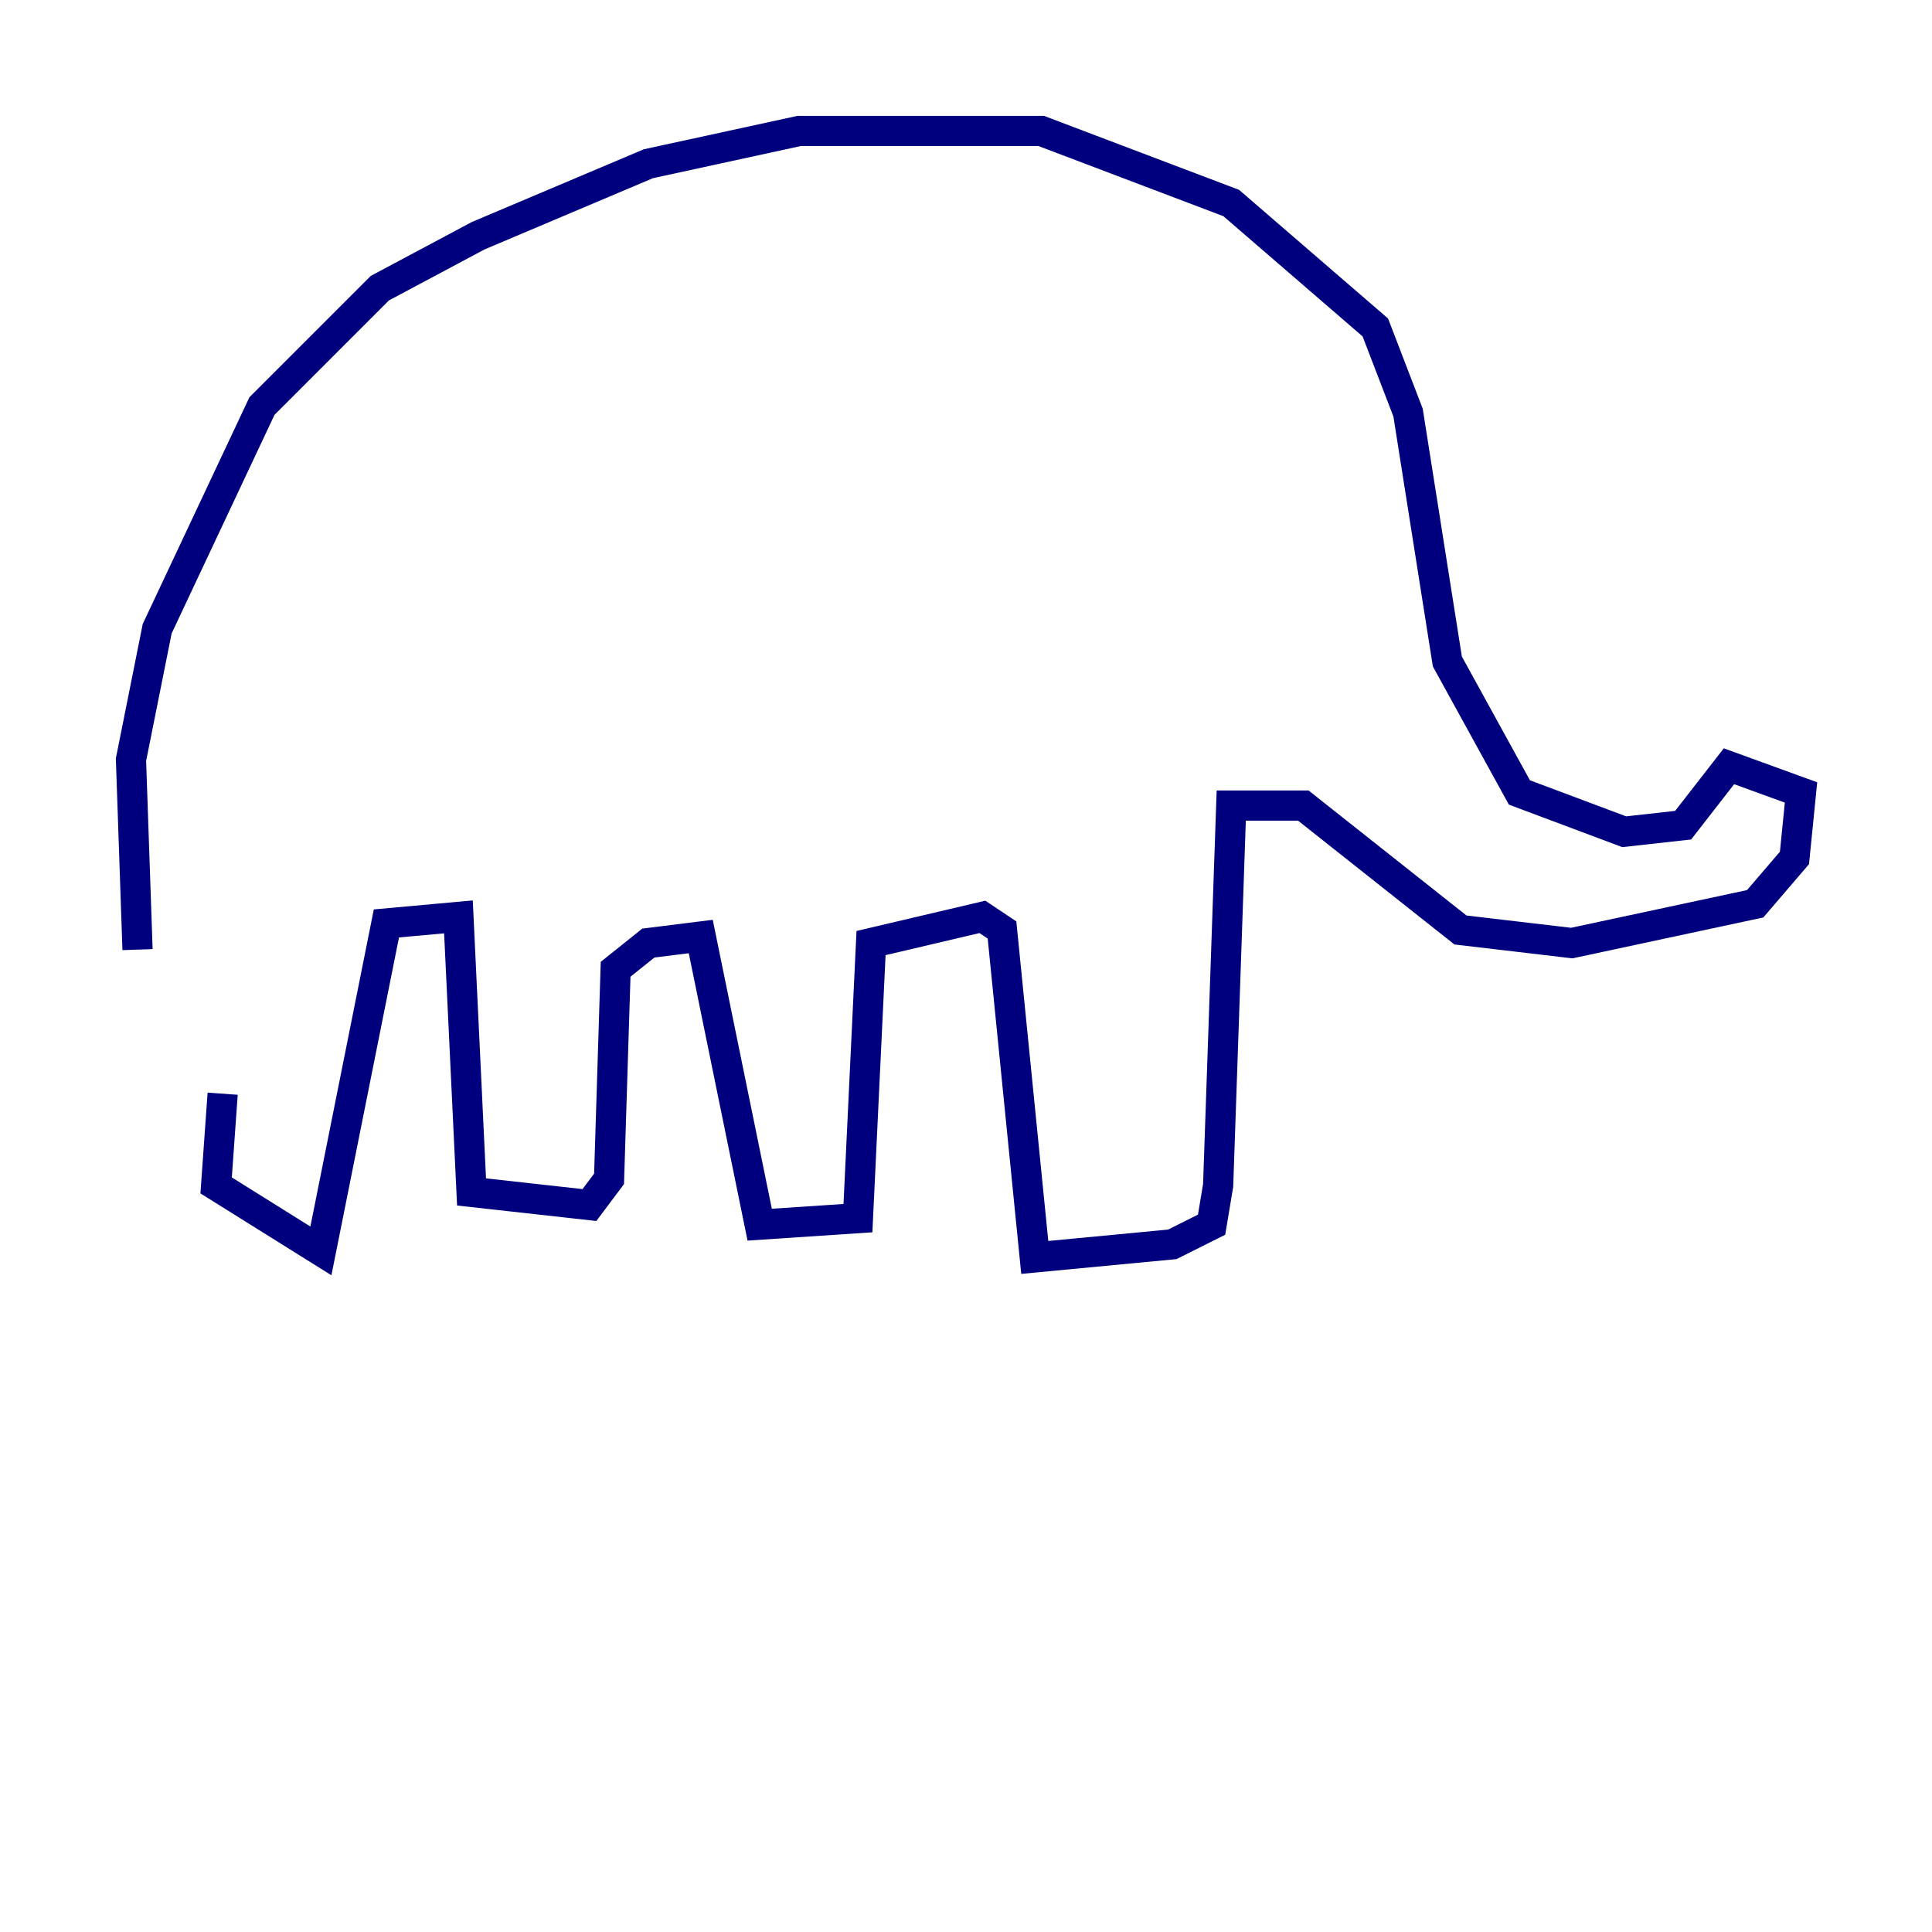 <?xml version="1.0" encoding="utf-8" ?>
<svg baseProfile="tiny" height="128" version="1.2" viewBox="0,0,128,128" width="128" xmlns="http://www.w3.org/2000/svg" xmlns:ev="http://www.w3.org/2001/xml-events" xmlns:xlink="http://www.w3.org/1999/xlink"><defs /><polyline fill="none" points="9.112,62.915 8.678,50.332 10.414,41.654 17.356,26.902 25.166,19.091 31.675,15.62 42.956,10.848 52.936,8.678 68.99,8.678 81.573,13.451 91.119,21.695 93.288,27.336 95.891,43.824 100.664,52.502 107.607,55.105 111.512,54.671 114.549,50.766 119.322,52.502 118.888,56.841 116.285,59.878 104.136,62.481 96.759,61.614 86.346,53.37 81.573,53.37 80.705,78.536 80.271,81.139 77.668,82.441 68.556,83.308 66.386,61.614 65.085,60.746 57.709,62.481 56.841,80.705 50.332,81.139 46.427,62.047 42.956,62.481 40.786,64.217 40.352,78.102 39.051,79.837 31.241,78.969 30.373,60.746 25.6,61.18 21.261,82.875 14.319,78.536 14.752,72.461" stroke="#00007f" stroke-width="2" /></svg>